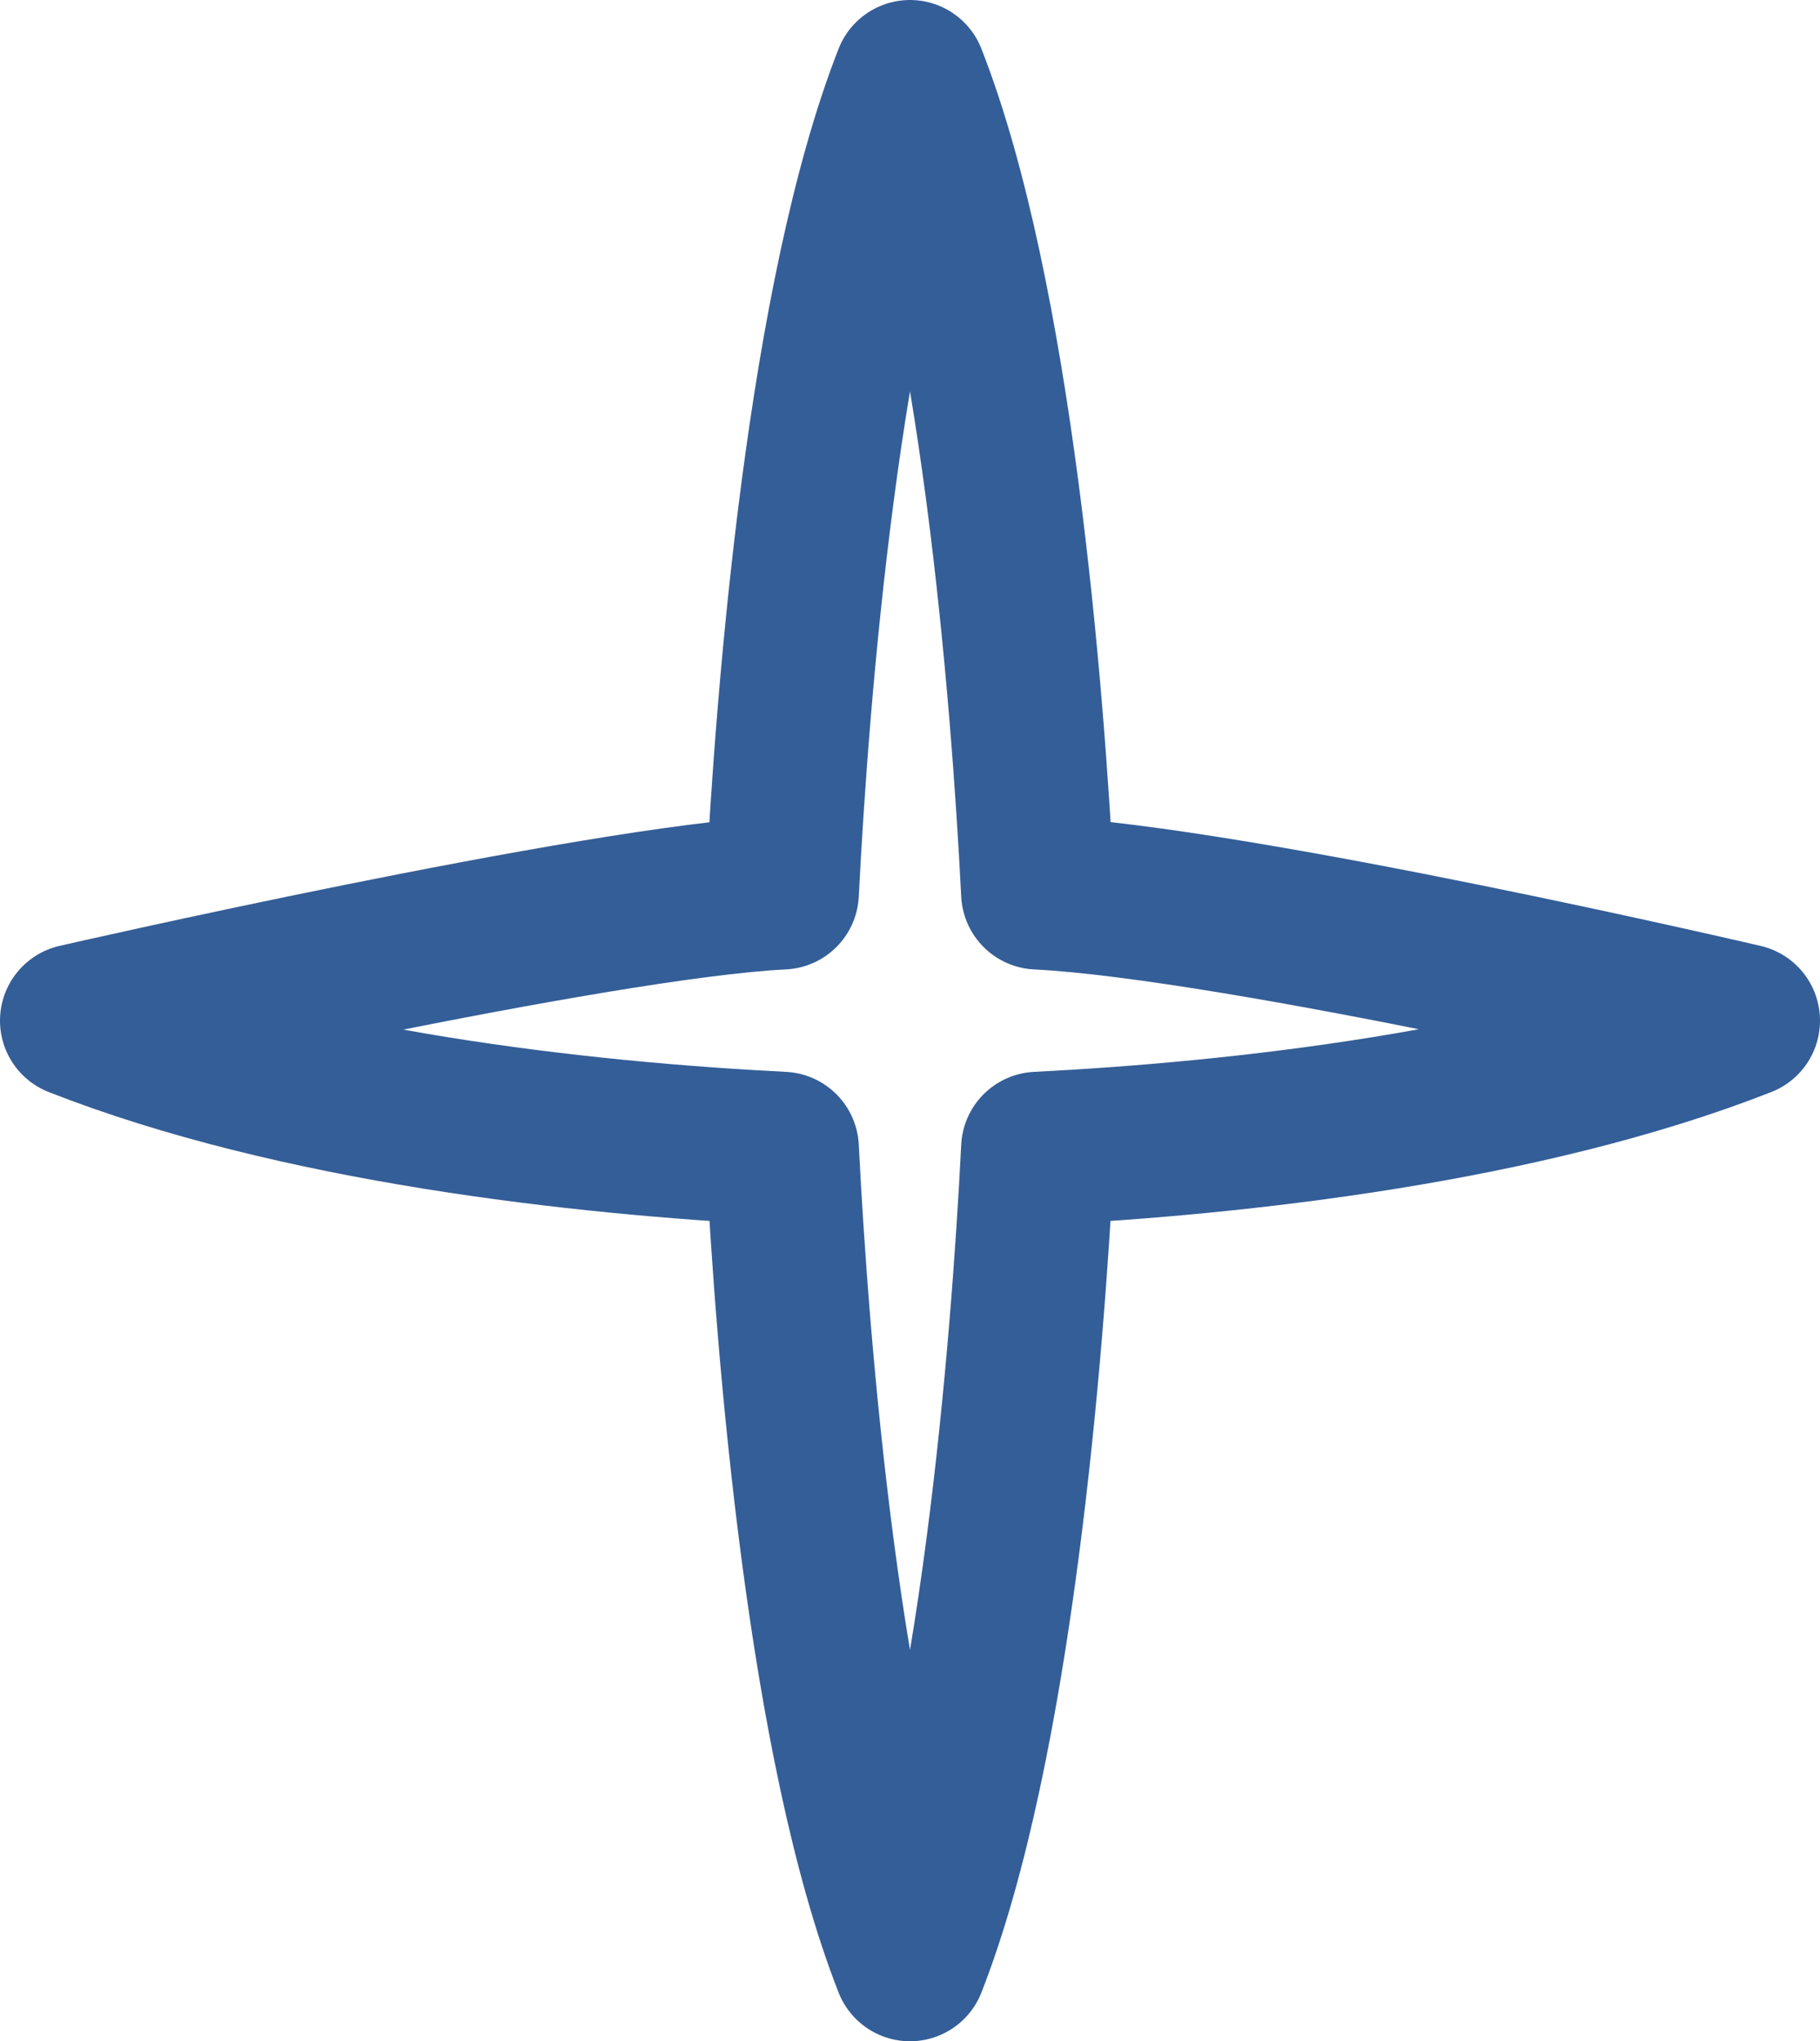 <?xml version="1.0" encoding="UTF-8"?>
<svg id="_レイヤー_2" data-name="レイヤー 2" xmlns="http://www.w3.org/2000/svg" viewBox="0 0 17.8 19.96">
  <defs>
    <style>
      .cls-1 {
        fill: none;
        stroke: #345e97;
        stroke-linecap: round;
        stroke-linejoin: round;
        stroke-width: 1.5px;
      }
    </style>
  </defs>
  <g id="design">
    <path class="cls-1" d="m10.15,8.73c-.1-1.98-.41-5.84-1.25-7.98h0s0,0,0,0c-.84,2.14-1.15,6-1.25,7.98-1.83.09-6.9,1.25-6.9,1.25,2.14.84,4.92,1.15,6.9,1.25.1,1.98.41,5.84,1.25,7.98h0c.84-2.14,1.15-6,1.25-7.98,1.98-.1,4.76-.41,6.9-1.25,0,0-4.92-1.15-6.9-1.25Z"/>
  </g>
</svg>
